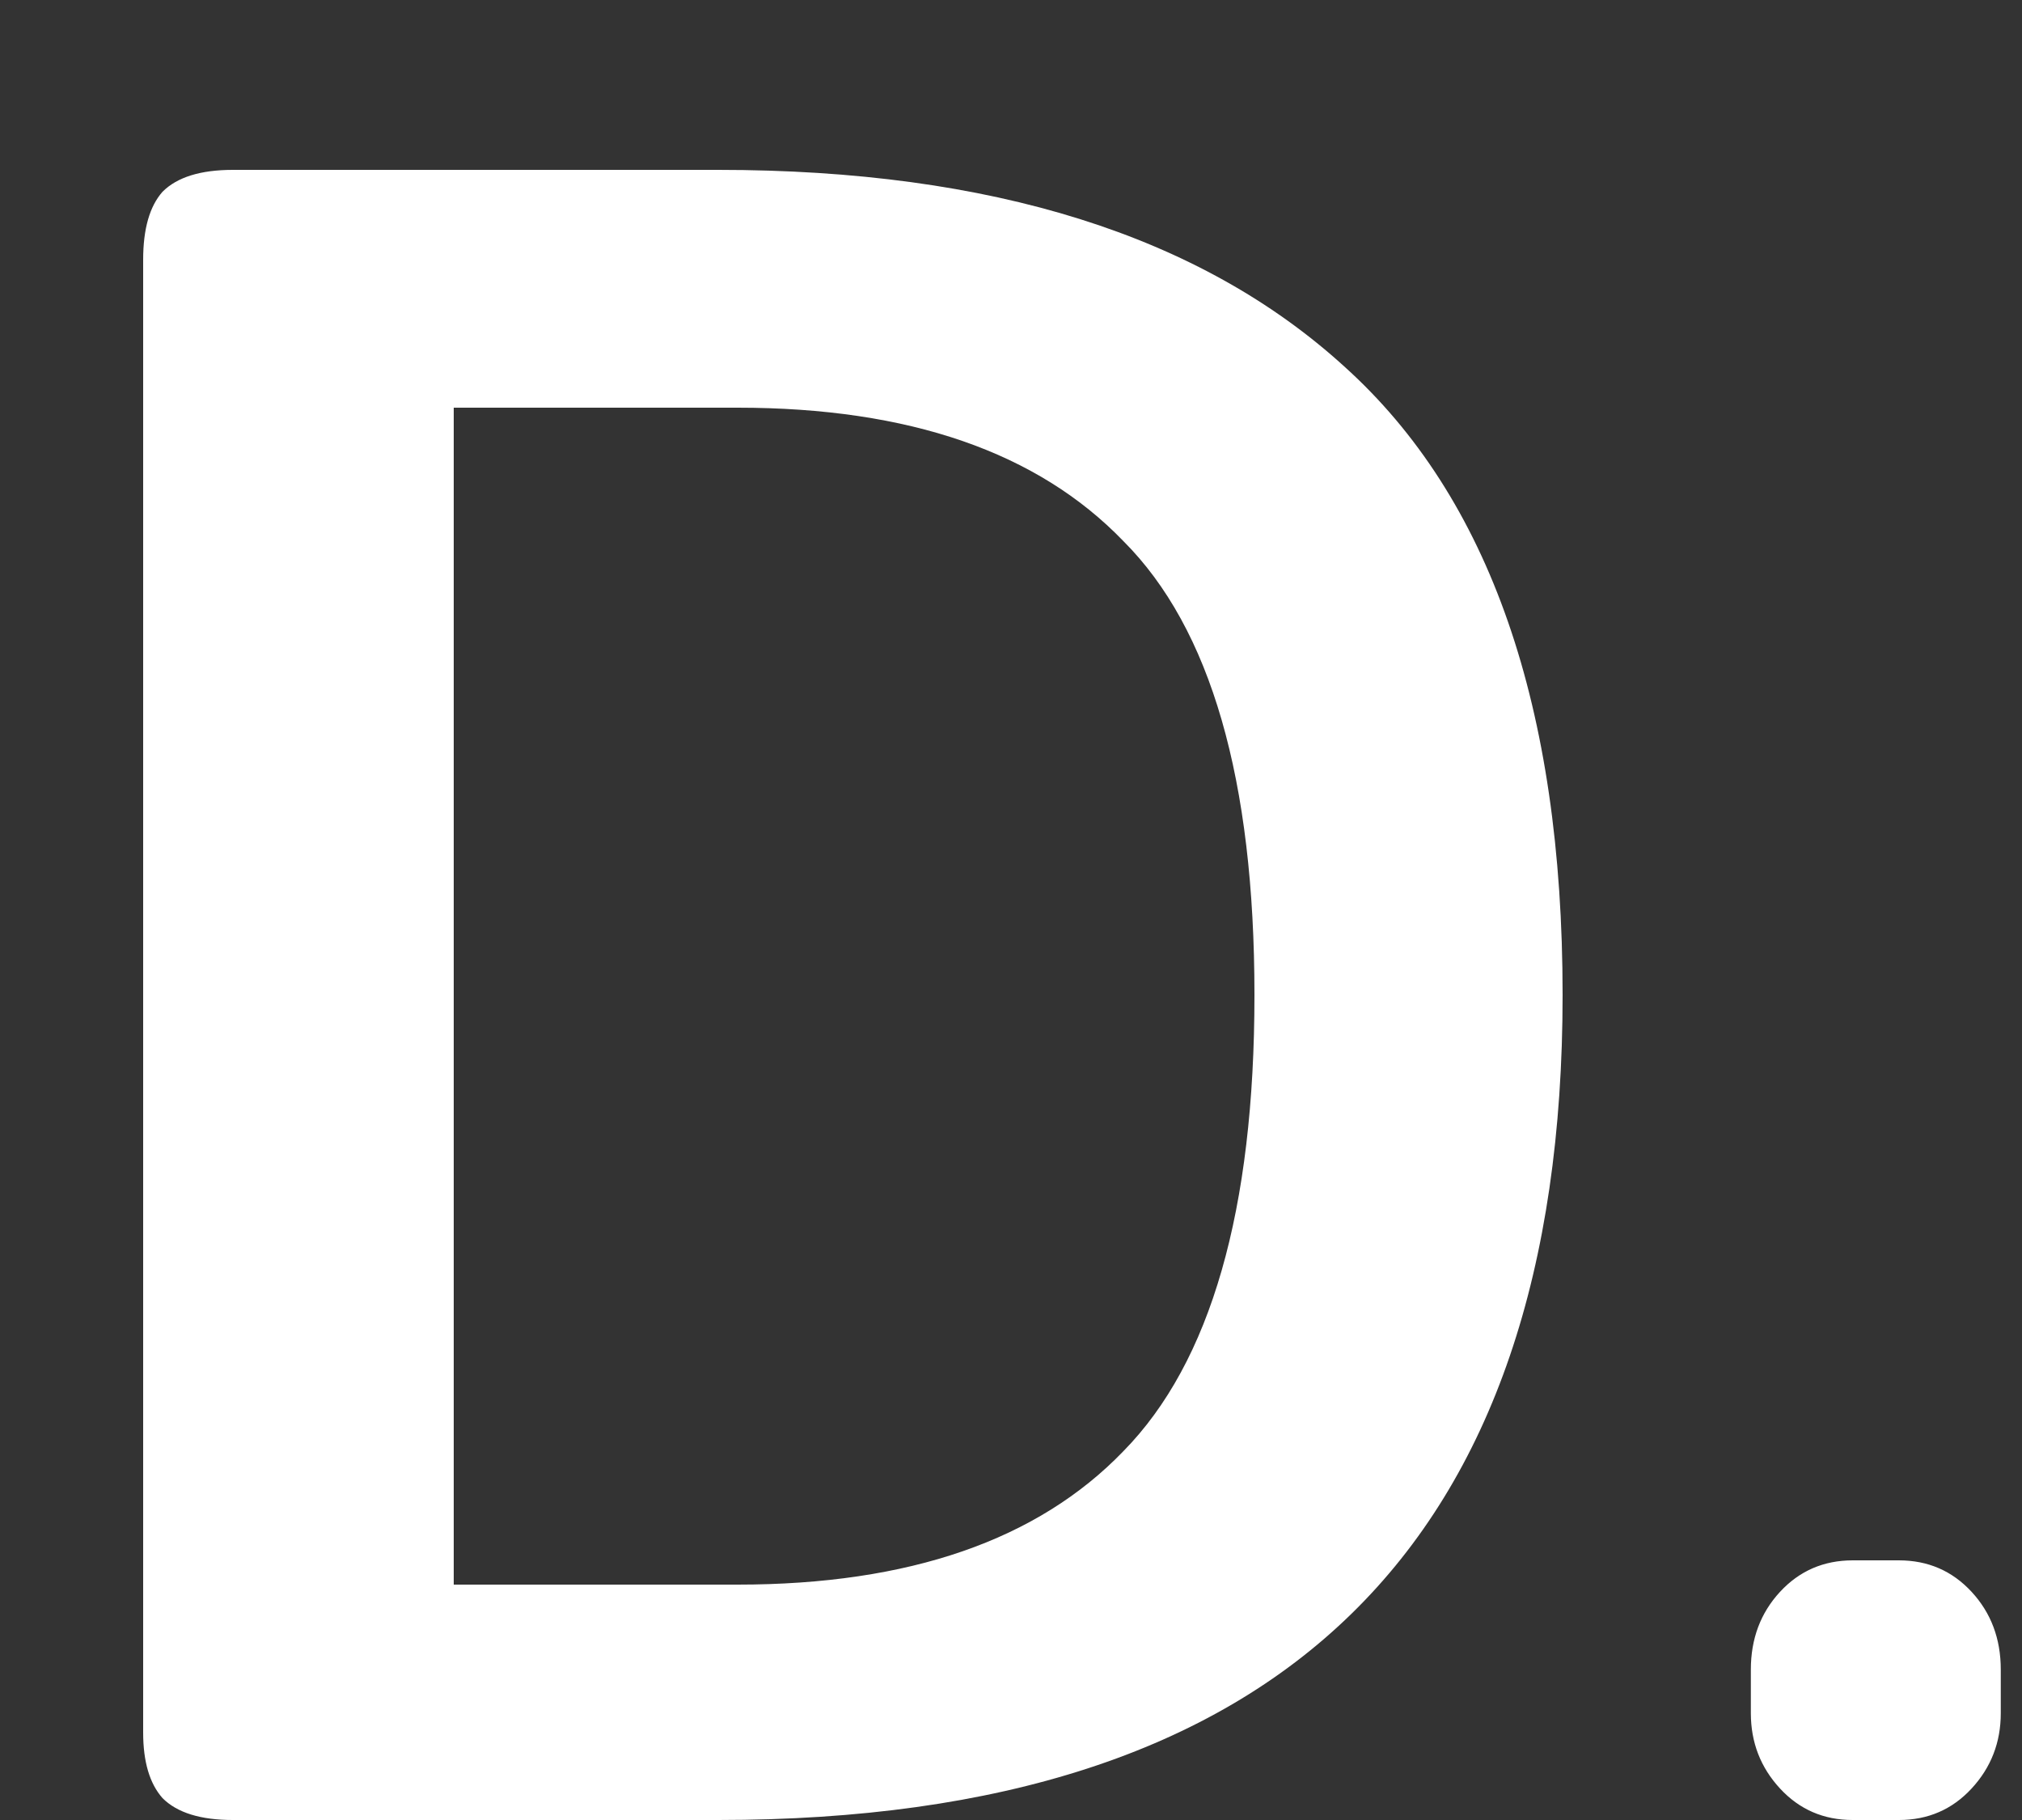 <svg width="10" height="9" viewBox="0 0 10 9" fill="none" xmlns="http://www.w3.org/2000/svg">
<rect x="0" y="0" width="10" height="9" fill="#333333" stroke="none"/>
<path d="M1.152 9C0.992 9 0.876 8.964 0.804 8.892C0.74 8.82 0.708 8.712 0.708 8.568V1.284C0.708 1.132 0.74 1.02 0.804 0.948C0.876 0.876 0.992 0.84 1.152 0.84H3.552C4.904 0.84 5.936 1.164 6.648 1.812C7.368 2.46 7.728 3.496 7.728 4.92C7.728 7.64 6.336 9 3.552 9H1.152ZM3.648 7.836C4.496 7.836 5.132 7.616 5.556 7.176C5.988 6.736 6.204 5.984 6.204 4.92C6.204 3.856 5.988 3.108 5.556 2.676C5.132 2.236 4.496 2.016 3.648 2.016H2.244V7.836H3.648ZM9.163 9C9.019 9 8.899 8.948 8.803 8.844C8.707 8.74 8.659 8.616 8.659 8.472V8.256C8.659 8.104 8.707 7.976 8.803 7.872C8.899 7.768 9.019 7.716 9.163 7.716H9.391C9.535 7.716 9.655 7.768 9.751 7.872C9.847 7.976 9.895 8.104 9.895 8.256V8.472C9.895 8.616 9.847 8.74 9.751 8.844C9.655 8.948 9.535 9 9.391 9H9.163Z" fill="white"/>
</svg>
